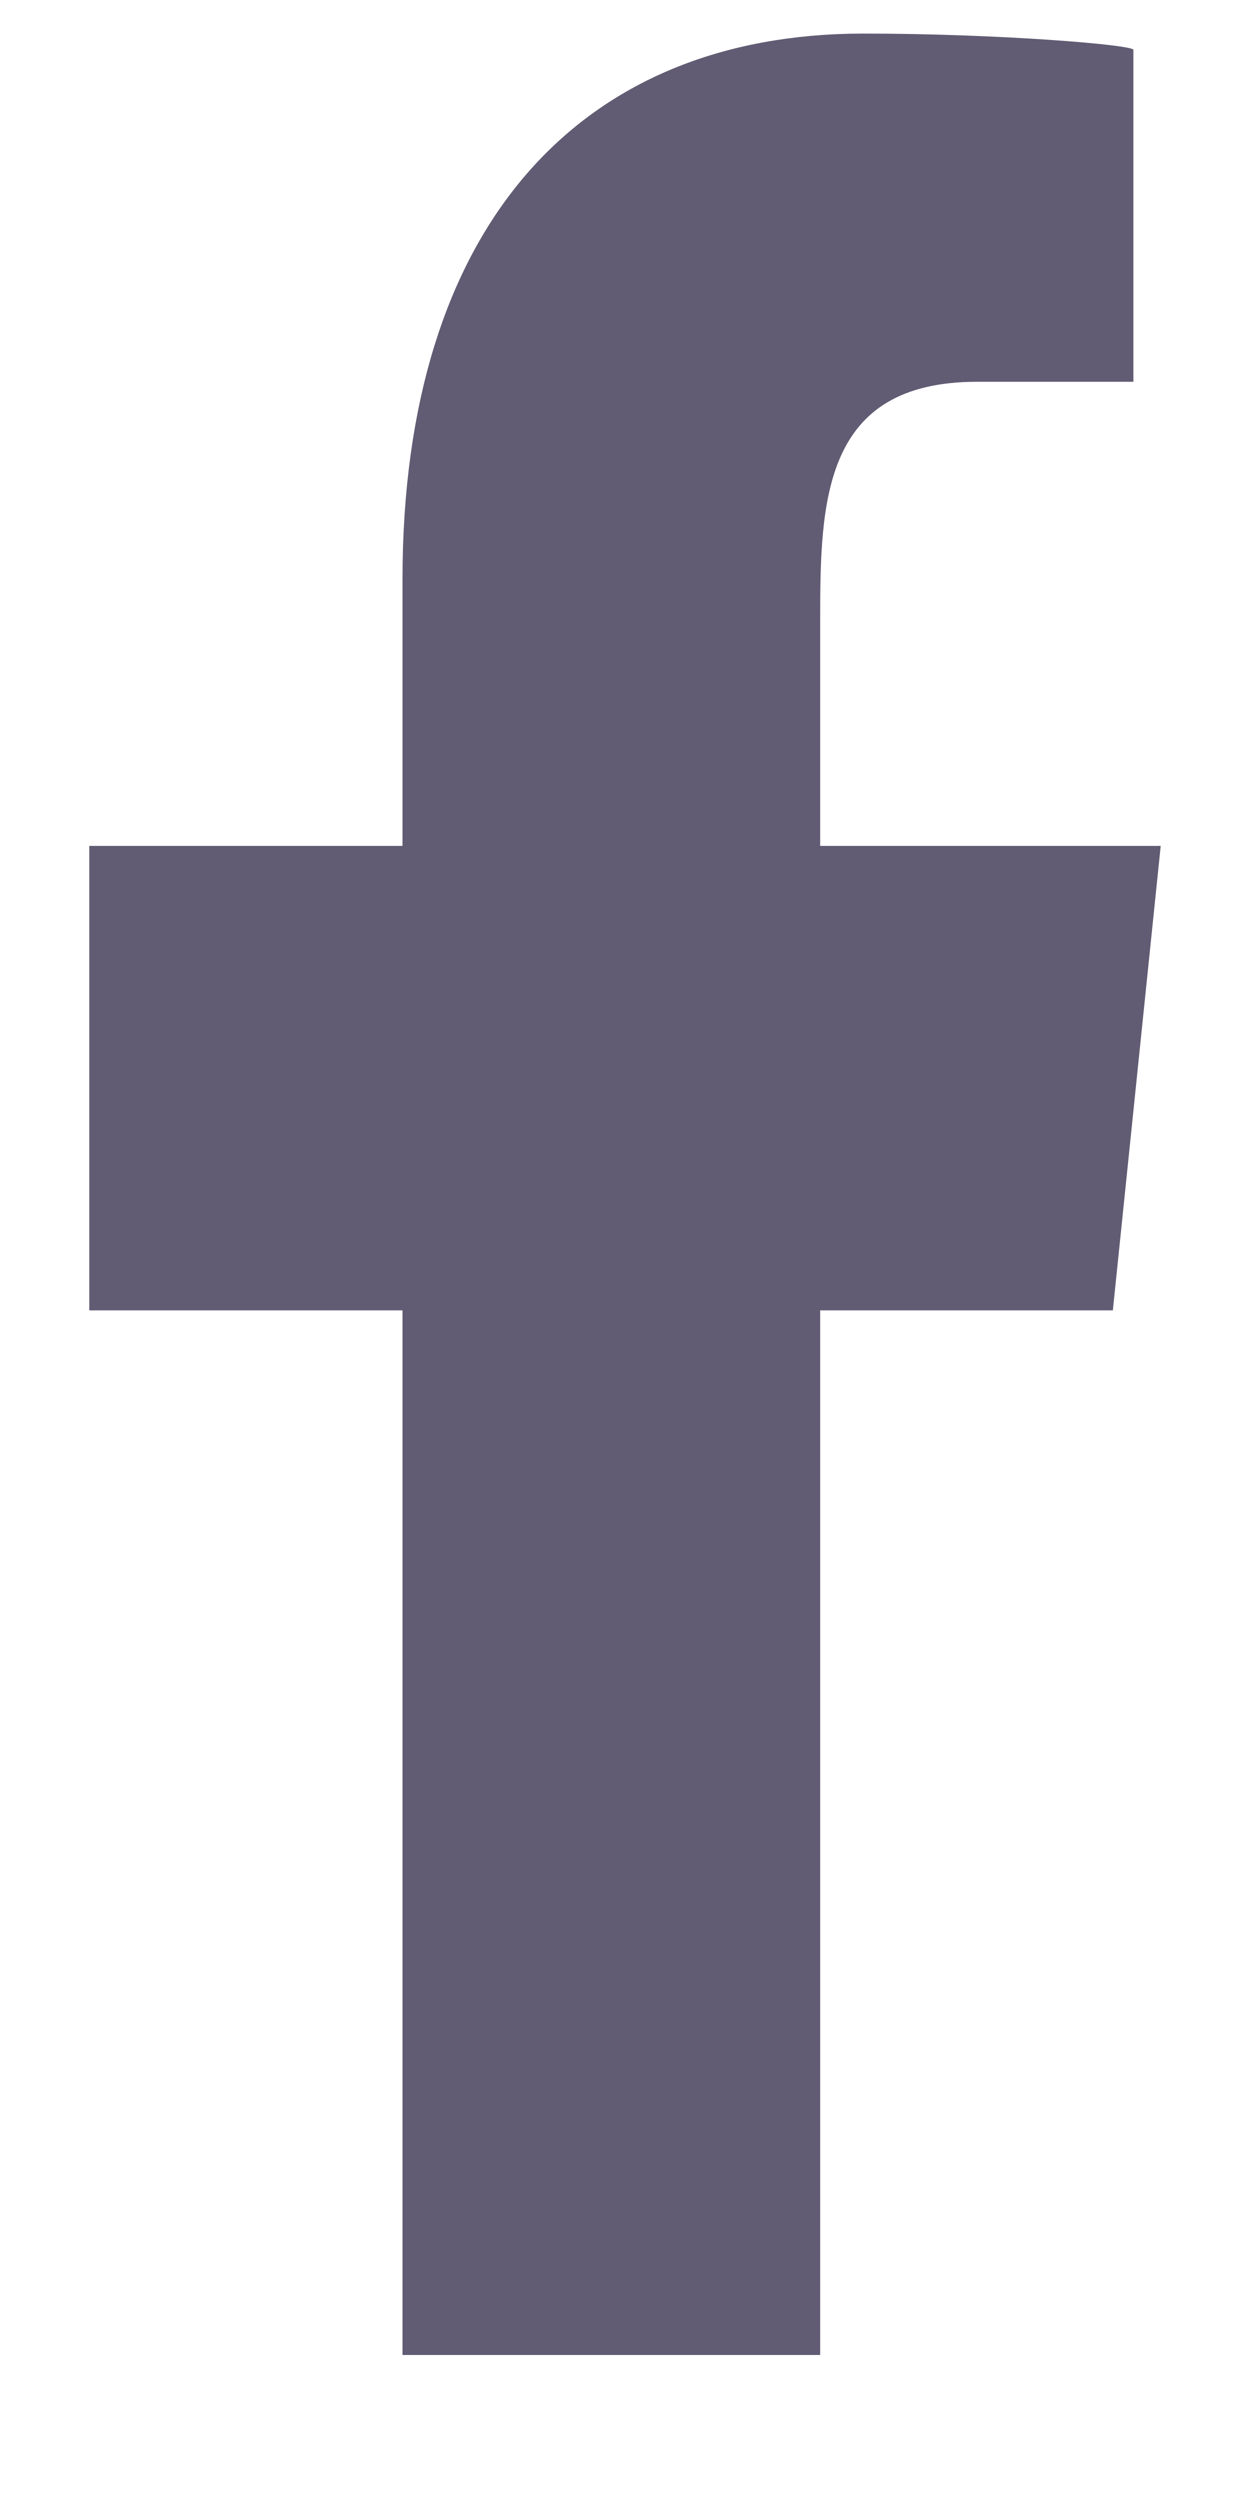 <svg width="7" height="14" viewBox="0 0 7 14" fill="none" xmlns="http://www.w3.org/2000/svg">
<path fill-rule="evenodd" clip-rule="evenodd" d="M4.593 13.188V7.338H6.232L6.5 4.737H4.593V3.471C4.593 2.802 4.609 2.138 5.472 2.138H6.347V0.279C6.347 0.251 5.595 0.188 4.835 0.188C3.248 0.188 2.254 1.265 2.254 3.243V4.737H0.5V7.338H2.254V13.188H4.593Z" fill="#615C73"/>
</svg>
